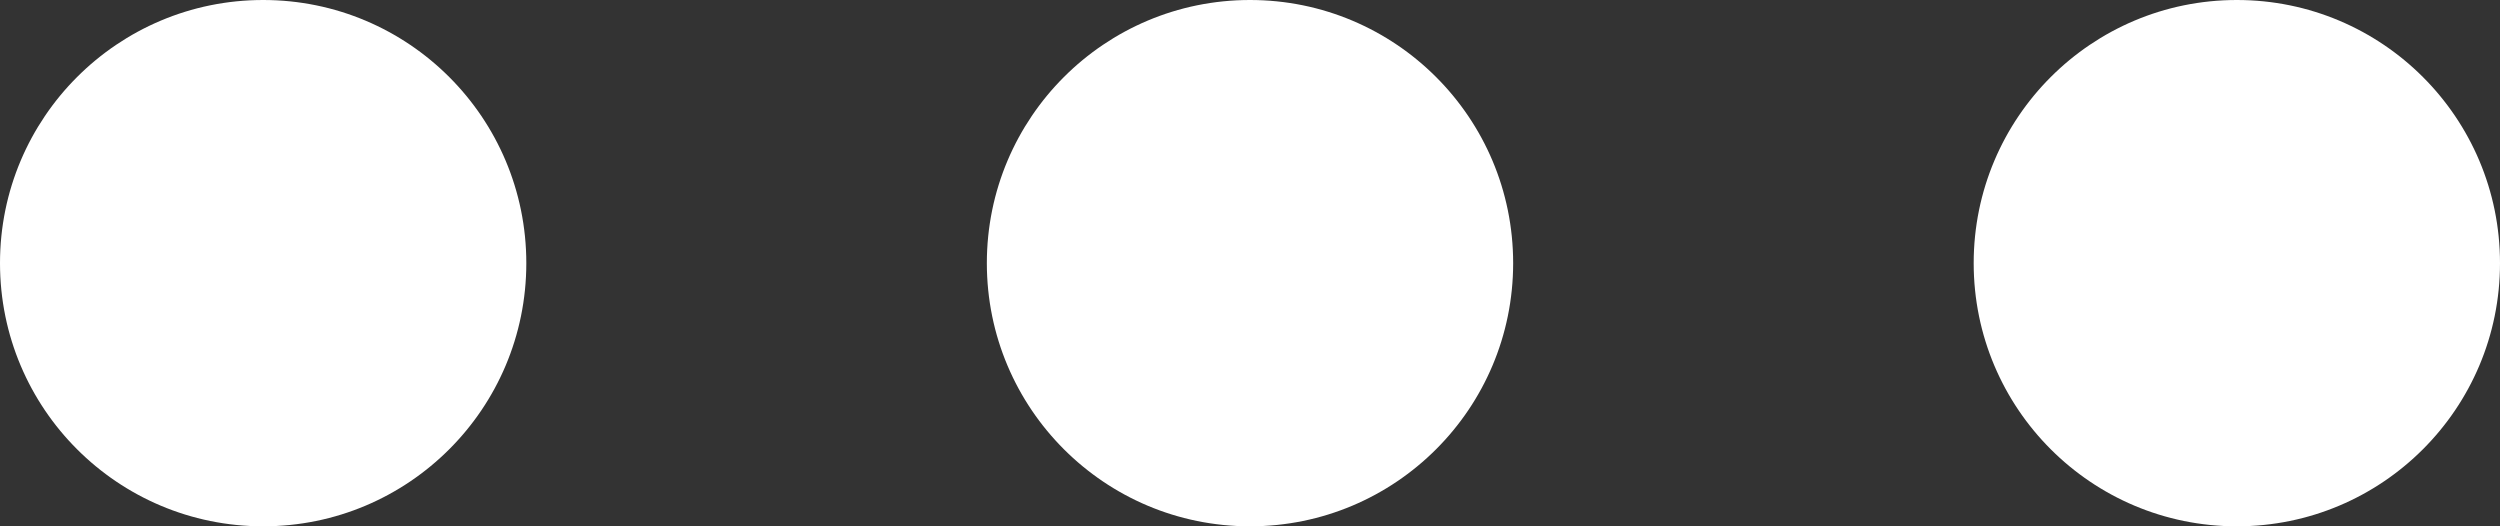 <svg width="19" height="4" viewBox="0 0 19 4" fill="none" xmlns="http://www.w3.org/2000/svg">
<rect x="0" y="0" width="19" height="4" fill="#333333" stroke="none"/>
<path fill-rule="evenodd" clip-rule="evenodd" d="M4 2C4 3.105 3.105 4 2 4C0.895 4 0 3.105 0 2C0 0.895 0.895 0 2 0C3.105 0 4 0.895 4 2ZM11.5 2C11.5 3.105 10.605 4 9.5 4C8.395 4 7.5 3.105 7.5 2C7.5 0.895 8.395 0 9.5 0C10.605 0 11.5 0.895 11.5 2ZM17 4C18.105 4 19 3.105 19 2C19 0.895 18.105 0 17 0C15.895 0 15 0.895 15 2C15 3.105 15.895 4 17 4Z" fill="white"/>
</svg>
